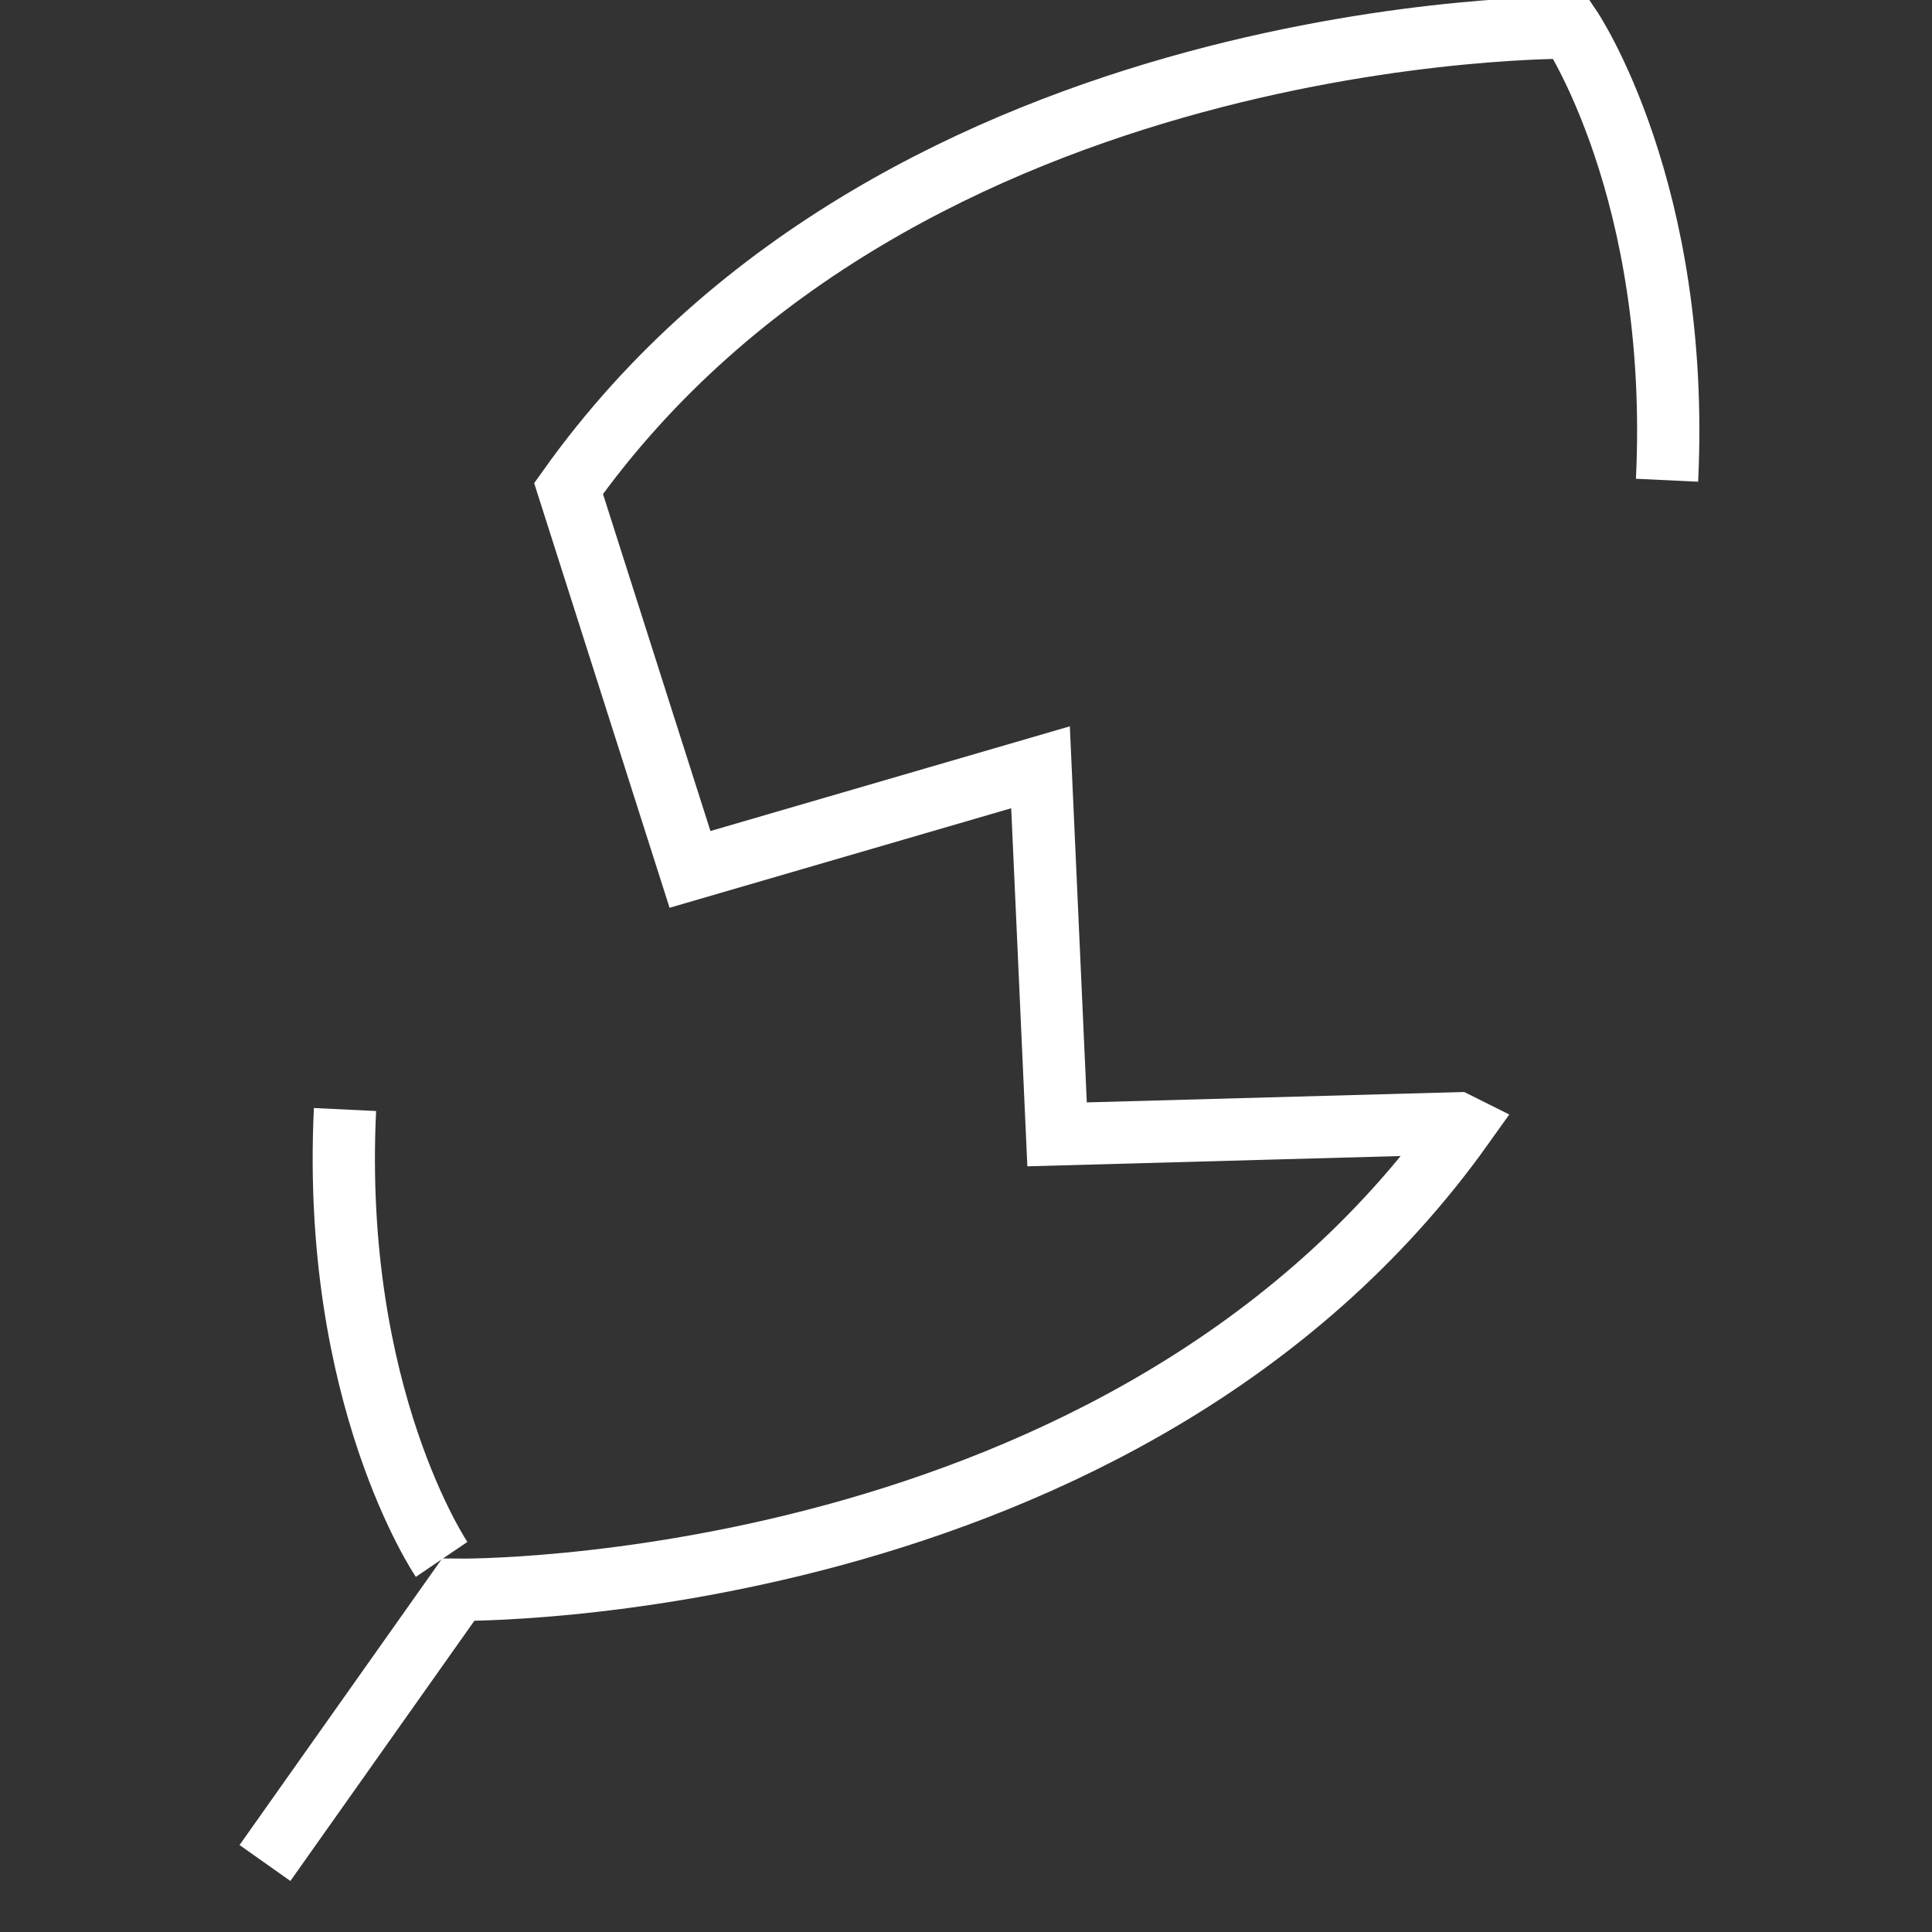 <?xml version="1.0" encoding="utf-8"?>
<!-- Generator: Adobe Illustrator 18.0.0, SVG Export Plug-In . SVG Version: 6.00 Build 0)  -->
<!DOCTYPE svg PUBLIC "-//W3C//DTD SVG 1.1//EN" "http://www.w3.org/Graphics/SVG/1.1/DTD/svg11.dtd">
<svg version="1.1" id="ofa983320f2" xmlns="http://www.w3.org/2000/svg" xmlns:xlink="http://www.w3.org/1999/xlink" x="0px" y="0px"
	 viewBox="0 0 70 70" enable-background="new 0 0 70 70" xml:space="preserve">
<rect x="0" y="0" width="70" height="70" fill="#333333" stroke="none"/>
<g>
	<path fill="none" stroke="#FFFFFF" stroke-width="2.256" stroke-miterlimit="10" d="M60.4,17.4C60.9,6.9,56.9,1,56.9,1
		S32.7,0.7,20.6,17.7l4.4,13.8l12.7-3.7l0.6,13.3l14.5-0.4l0.2,0.1C40.8,57.9,16.6,57.6,16.6,57.6l-7,9.9"/>
	<path fill="none" stroke="#FFFFFF" stroke-width="2.256" stroke-miterlimit="10" d="M12.5,40.2C12,50.6,16,56.5,16,56.5"/>
</g>
</svg>
